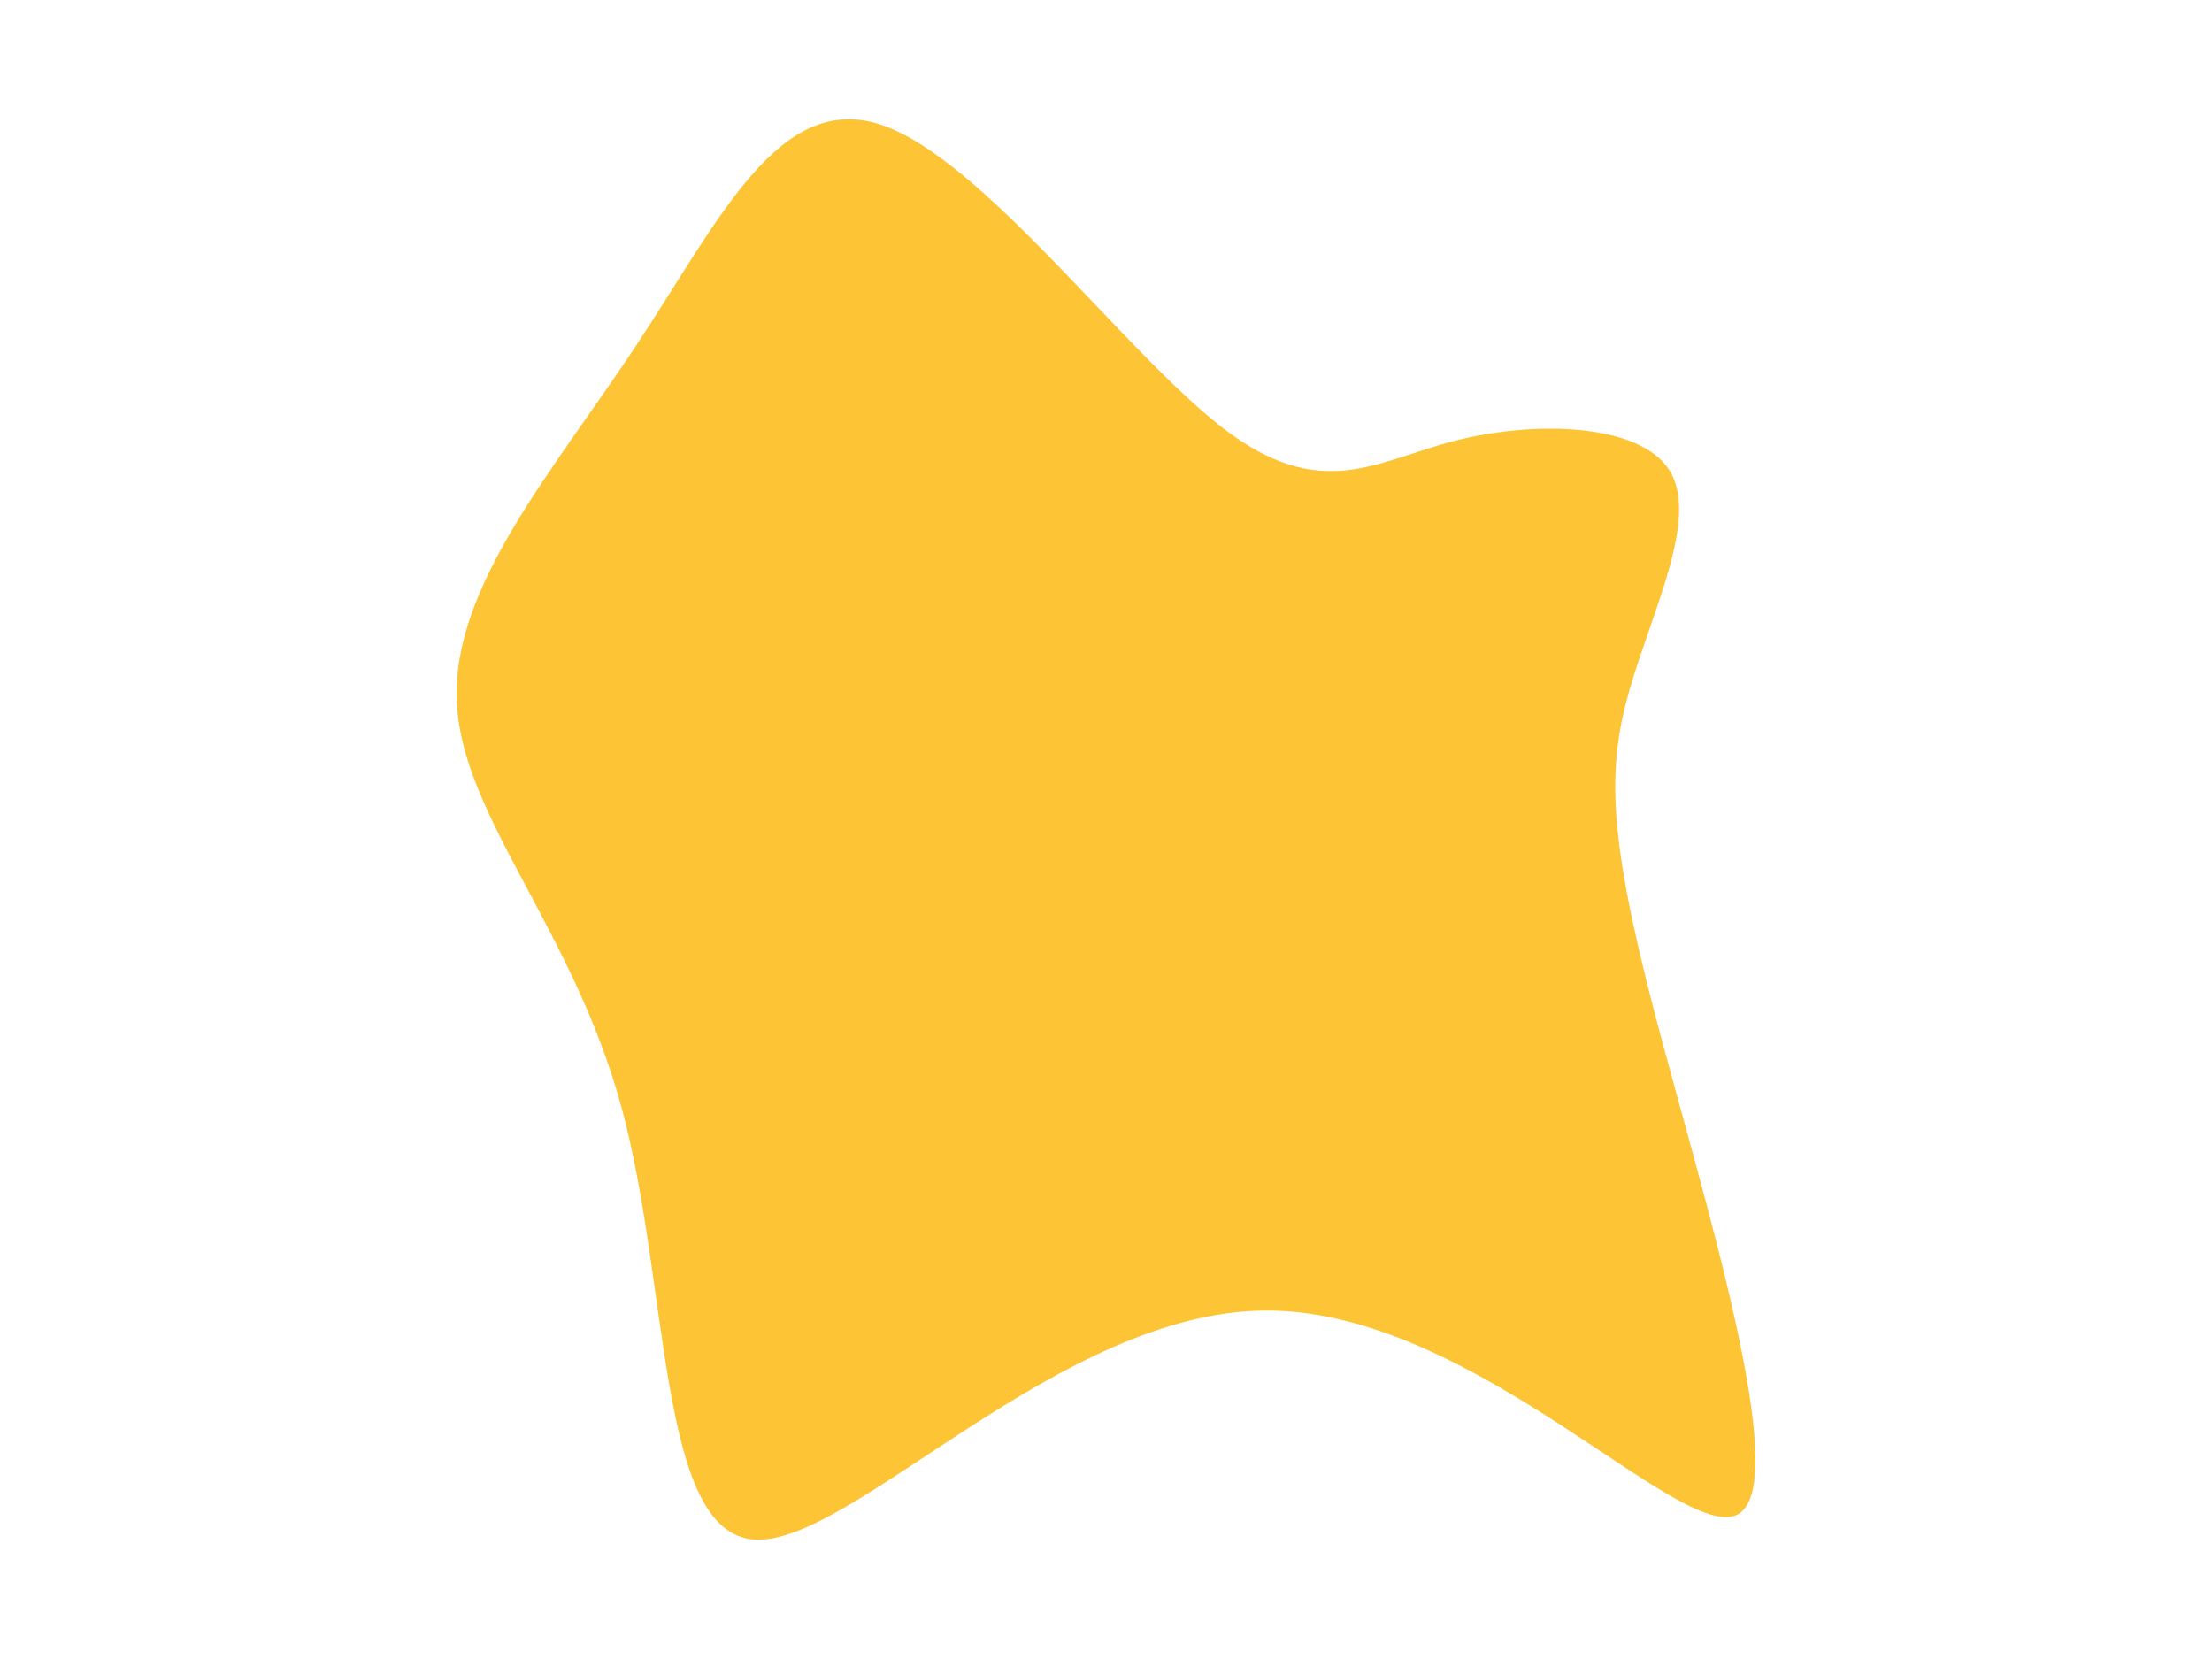 <svg id="visual" viewBox="0 0 900 675" width="900" height="675" xmlns="http://www.w3.org/2000/svg" xmlns:xlink="http://www.w3.org/1999/xlink" version="1.1"><g transform="translate(515.317 285.917)"><path d="M77.1 -106.7C109.6 -114.9 152.2 -113.7 164.1 -94.3C175.9 -75 157 -37.5 147.7 -5.3C138.5 26.8 139 53.7 158 126.6C177.1 199.4 214.8 318.4 191.6 330.3C168.3 342.2 84.2 247.1 -0.1 247.3C-84.4 247.5 -168.8 343 -208.3 340.5C-247.8 338 -242.6 237.5 -262.5 164.4C-282.5 91.3 -327.8 45.7 -329.5 -1C-331.2 -47.7 -289.5 -95.3 -256.3 -145.6C-223.1 -195.8 -198.6 -248.6 -157.3 -235.3C-116 -222 -58 -142.7 -17.8 -111.8C22.3 -80.9 44.7 -98.5 77.1 -106.7" fill="#FDC435"></path></g></svg>